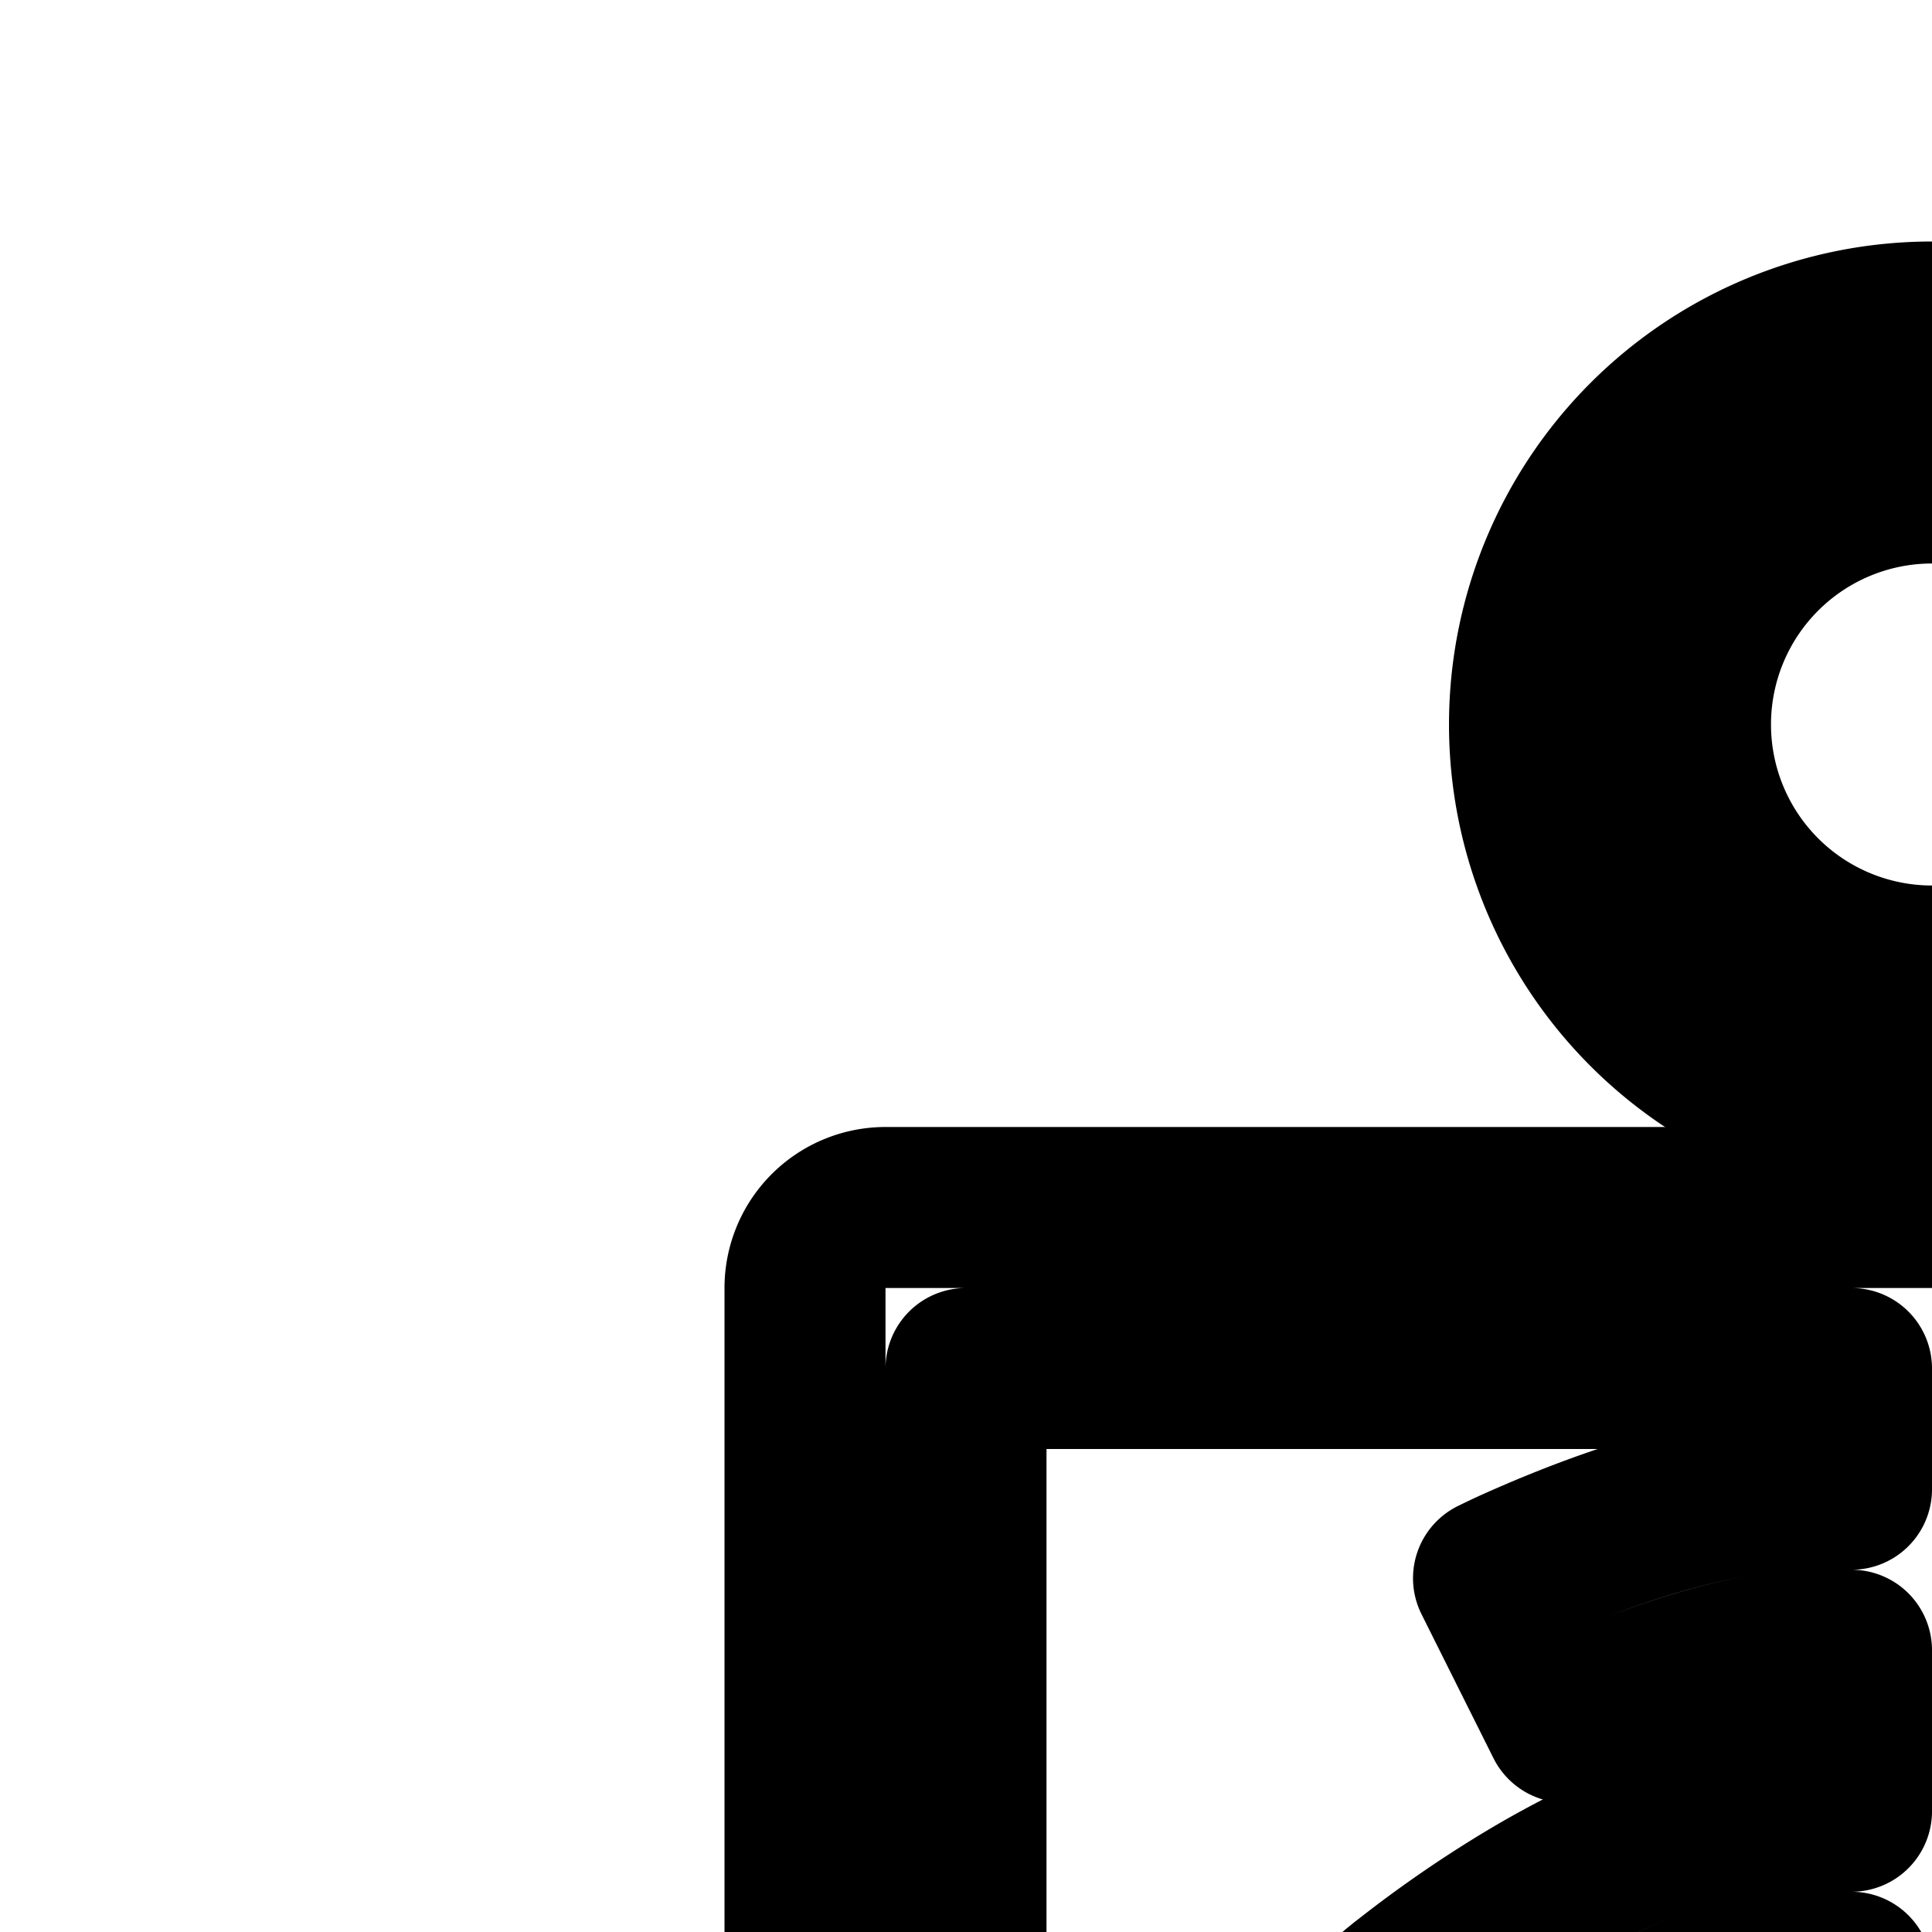 <svg
  xmlns="http://www.w3.org/2000/svg"
  width="24"
  height="24"
  viewBox="0 0 24 24"
  fill="none"
  stroke="currentColor"
  stroke-width="2"
  stroke-linecap="round"
  stroke-linejoin="round"
>
  <path
    fill-rule="evenodd"
    d="M29 9a5 5 0 1 1-10 0 5 5 0 0 1 10 0m-2 0a3 3 0 1 1-6 0 3 3 0 0 1 6 0"
    clip-rule="evenodd"
  />
  <path d="M17 41v-7h2v7a1 1 0 0 0 1 1h.087a1 1 0 0 0 .995-.91l.645-7.09h2.008l-.66 7.272a3 3 0 0 1-.097.53A3 3 0 0 1 20.086 44H20a3 3 0 0 1-3-3" />
  <path d="M26.917 41.09 26.272 34h-2.008l.661 7.272a3 3 0 0 0 .097.53A3 3 0 0 0 27.913 44H28a3 3 0 0 0 3-3v-7h-2v7a1 1 0 0 1-1 1h-.087a1 1 0 0 1-.996-.91" />
  <path
    fill-rule="evenodd"
    d="M11 15a1 1 0 0 0-1 1v15a1 1 0 0 0 1 1h26a1 1 0 0 0 1-1V16a1 1 0 0 0-1-1zm1 2v13h7.5c0-.558.26-1.043.528-1.4a4.9 4.9 0 0 1 1.051-.998A6.3 6.3 0 0 1 23 26.668V24.5h-.8c-.603 0-1.447.364-2.257.855a12.5 12.5 0 0 0-1.285.898l-.015.013-.003.002L18 25.5l-.64-.768.001-.002.003-.002.007-.006.026-.02q.03-.027.09-.072a14.512 14.512 0 0 1 1.42-.985c.84-.51 2.096-1.145 3.293-1.145h.8v-2h-.5c-.57 0-1.31.2-1.97.44a12 12 0 0 0-1.069.447l-.012.007h-.002L19 20.5l-.447-.895.003-.001.007-.003.021-.011a9 9 0 0 1 .346-.16c.227-.1.546-.235.916-.37.713-.26 1.723-.56 2.654-.56h.5V17zm13 7.5h1.1c.749 0 1.519.366 2.163.819a7 7 0 0 1 .986.841l.008.01.743-.67.743-.67-.002-.001-.002-.003-.007-.008-.022-.023-.075-.079a9.053 9.053 0 0 0-1.223-1.035c-.78-.547-1.96-1.181-3.312-1.181H25v-2h.75c.694 0 1.37.201 1.893.422a6 6 0 0 1 .8.408l.003.002L29 20.5l.554-.832-.001-.001-.003-.002-.007-.005-.02-.013-.067-.042a8.163 8.163 0 0 0-1.037-.527c-.663-.28-1.613-.578-2.669-.578H25V17h11v13h-7.5c0-.562-.268-1.055-.536-1.413a5 5 0 0 0-1.063-1.02A5.9 5.9 0 0 0 25 26.638zm1.493 5.5a1 1 0 0 0-.129-.212 3 3 0 0 0-.64-.604c-.576-.42-1.23-.672-1.692-.684-.544.046-1.227.325-1.787.727-.28.2-.49.404-.62.577a1 1 0 0 0-.119.196z"
    clip-rule="evenodd"
  />
</svg>
